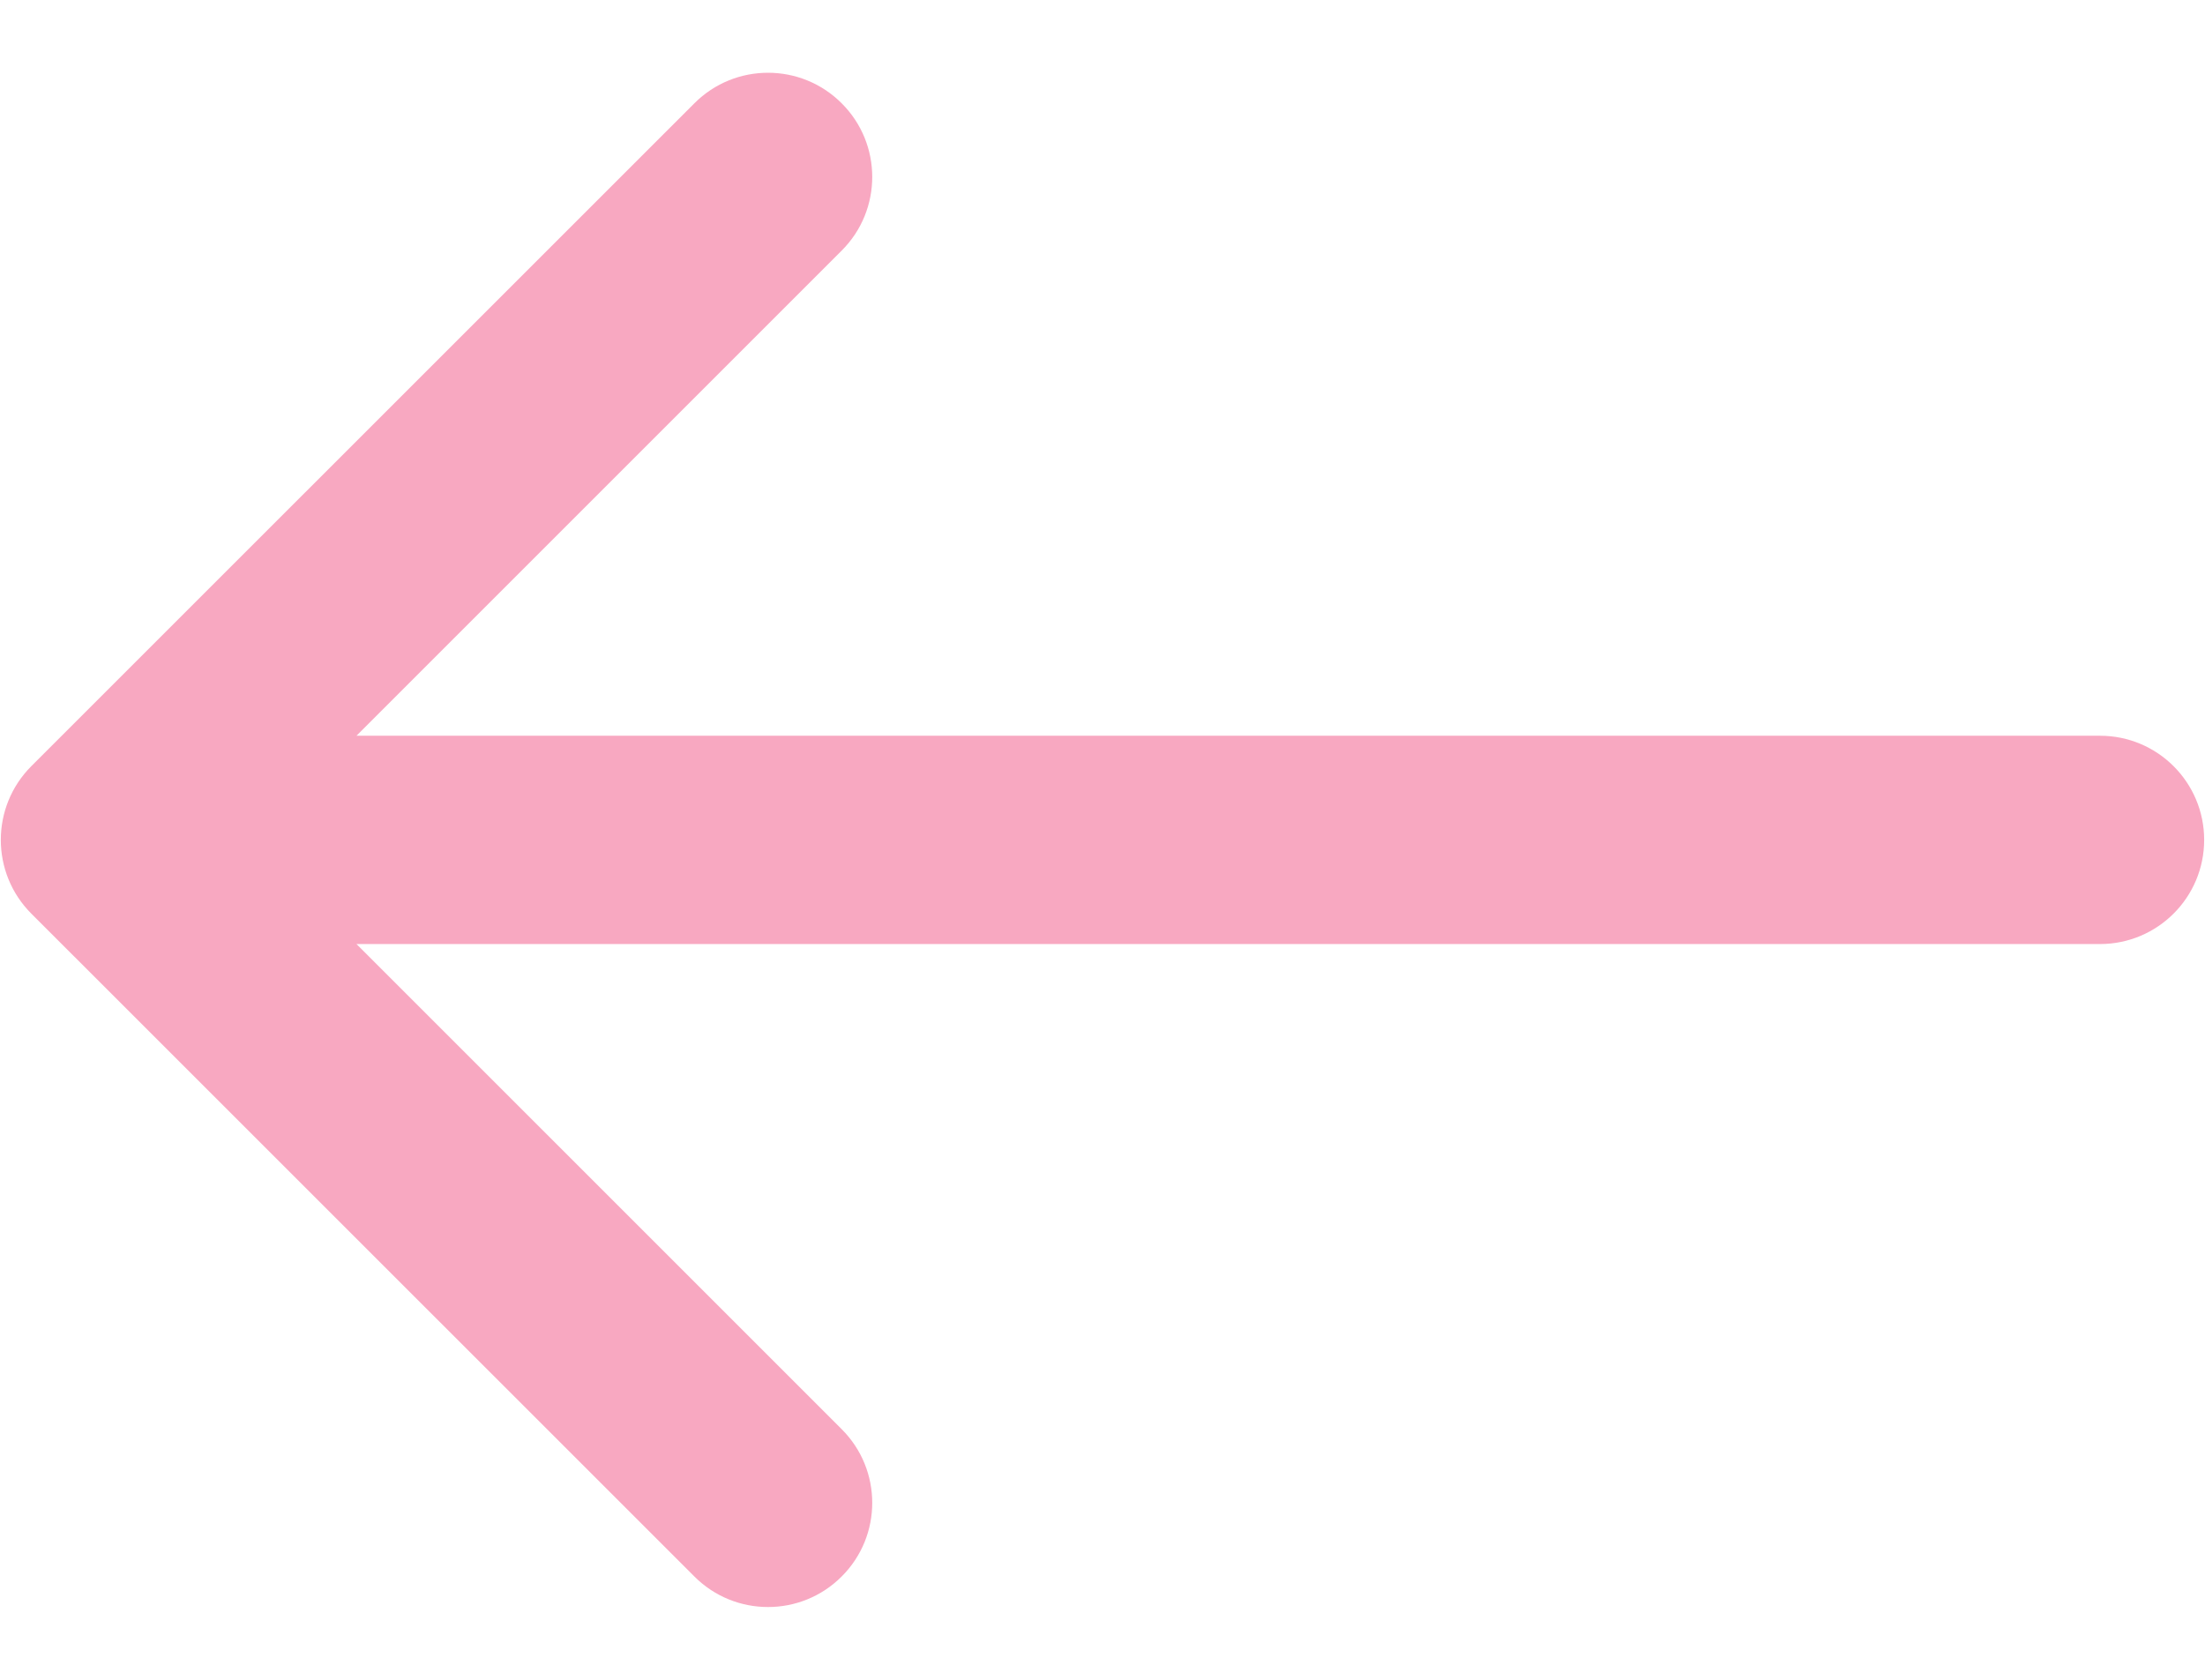 <svg width="21" height="16" viewBox="0 0 21 16" fill="none" xmlns="http://www.w3.org/2000/svg">
<path d="M20 7.008C20.548 7.008 20.992 7.452 20.992 8C20.992 8.548 20.548 8.992 20 8.992L20 7.008ZM0.298 8.702C-0.089 8.314 -0.089 7.686 0.298 7.298L6.613 0.984C7 0.596 7.629 0.596 8.016 0.984C8.404 1.371 8.404 2 8.016 2.387L2.403 8L8.016 13.613C8.404 14 8.404 14.629 8.016 15.016C7.629 15.404 7 15.404 6.613 15.016L0.298 8.702ZM20 8.992L1 8.992L1 7.008L20 7.008L20 8.992Z" fill="#F8A8C1"/>
</svg>
